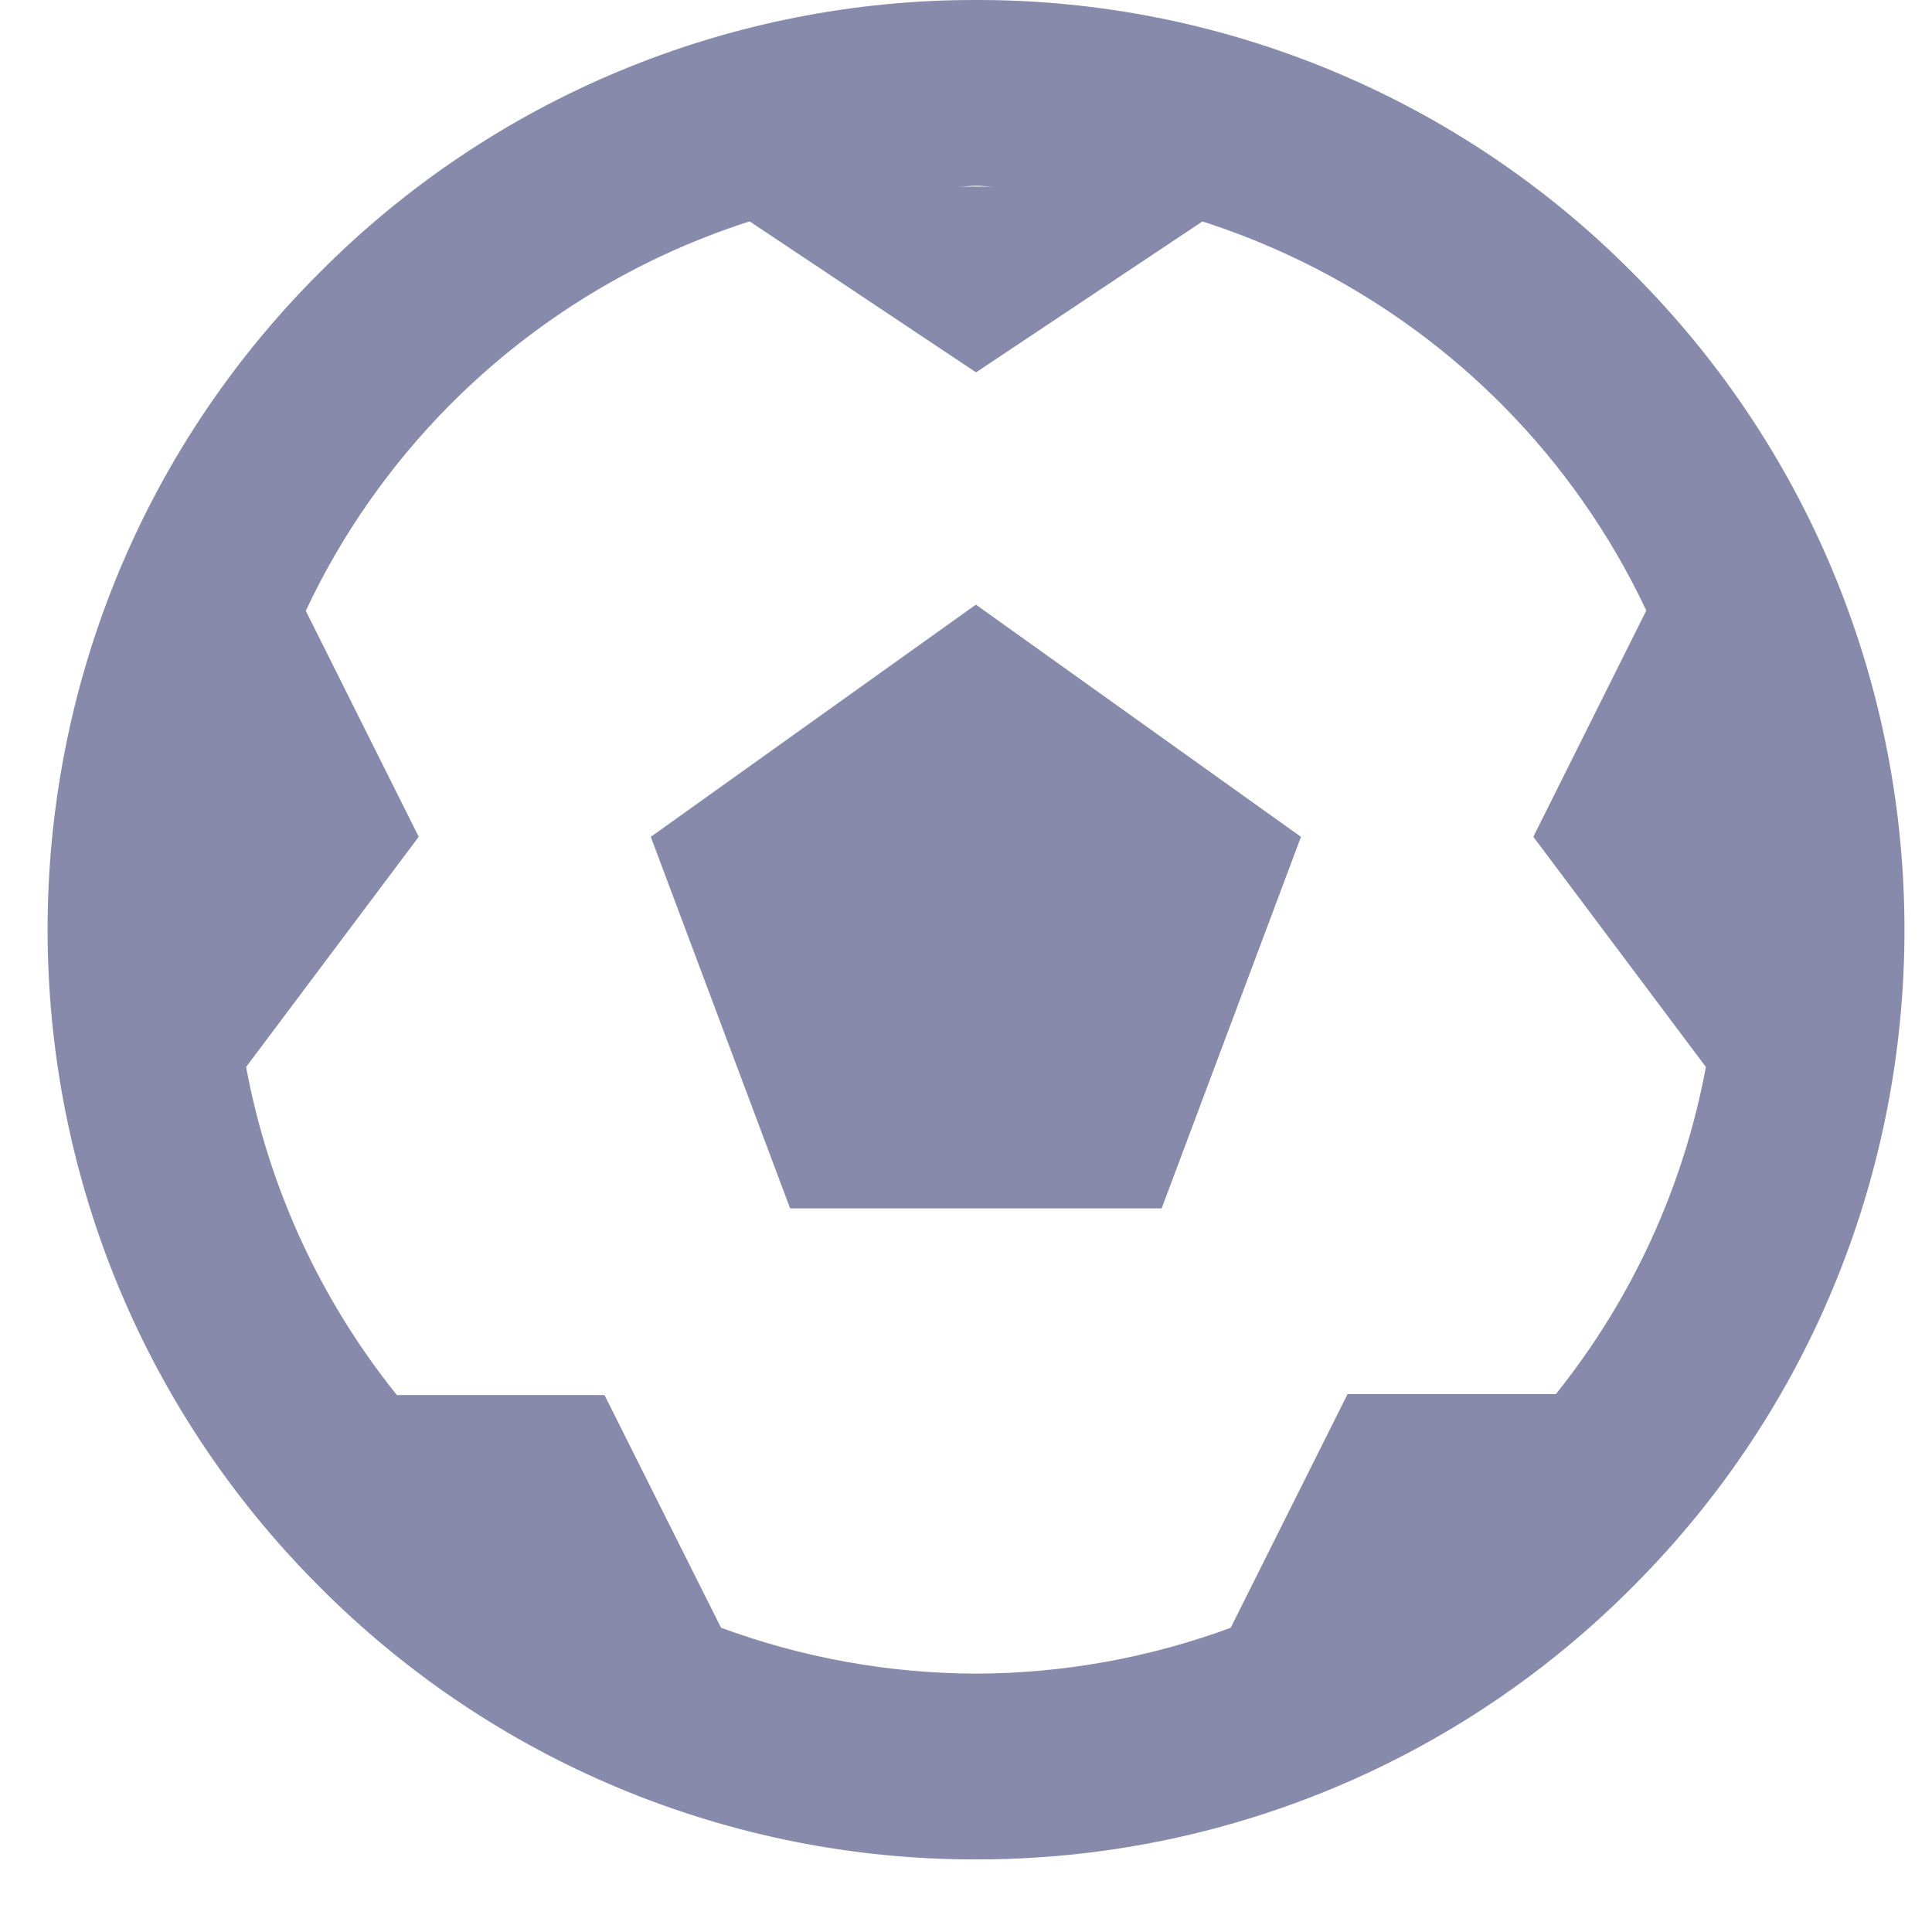 <svg width="26" height="26" viewBox="0 0 26 26" fill="none" xmlns="http://www.w3.org/2000/svg">
<path d="M21.973 3.673C20.816 2.506 19.44 1.581 17.923 0.951C16.406 0.32 14.779 -0.003 13.136 1.7065e-05C11.493 -0.003 9.866 0.321 8.348 0.951C6.831 1.581 5.454 2.506 4.296 3.673C-0.578 8.545 -0.578 16.476 4.296 21.35C5.454 22.516 6.831 23.442 8.349 24.072C9.866 24.702 11.494 25.026 13.137 25.023C14.78 25.025 16.407 24.702 17.924 24.072C19.441 23.442 20.818 22.517 21.975 21.351C26.848 16.479 26.848 8.548 21.973 3.673V3.673ZM13.361 2.511H12.912C12.988 2.51 13.061 2.5 13.137 2.5C13.213 2.5 13.285 2.51 13.361 2.511ZM20.938 18.761H18.135L16.562 21.906C15.465 22.311 14.305 22.52 13.136 22.523C11.964 22.52 10.802 22.311 9.703 21.905L8.135 18.774H5.341C4.31 17.492 3.613 15.976 3.312 14.359L5.635 11.261L4.115 8.22C4.6 7.188 5.259 6.248 6.063 5.44C7.189 4.31 8.57 3.466 10.088 2.979L13.135 5.011L16.182 2.98C17.701 3.468 19.081 4.311 20.207 5.44C21.011 6.247 21.67 7.186 22.155 8.216L20.635 11.261L22.957 14.359C22.658 15.97 21.964 17.483 20.938 18.761Z" fill="#878AAB"/>
<path d="M8.758 11.262L10.633 16.262H15.633L17.508 11.262L13.133 8.137L8.758 11.262Z" fill="#878AAB"/>
</svg>
